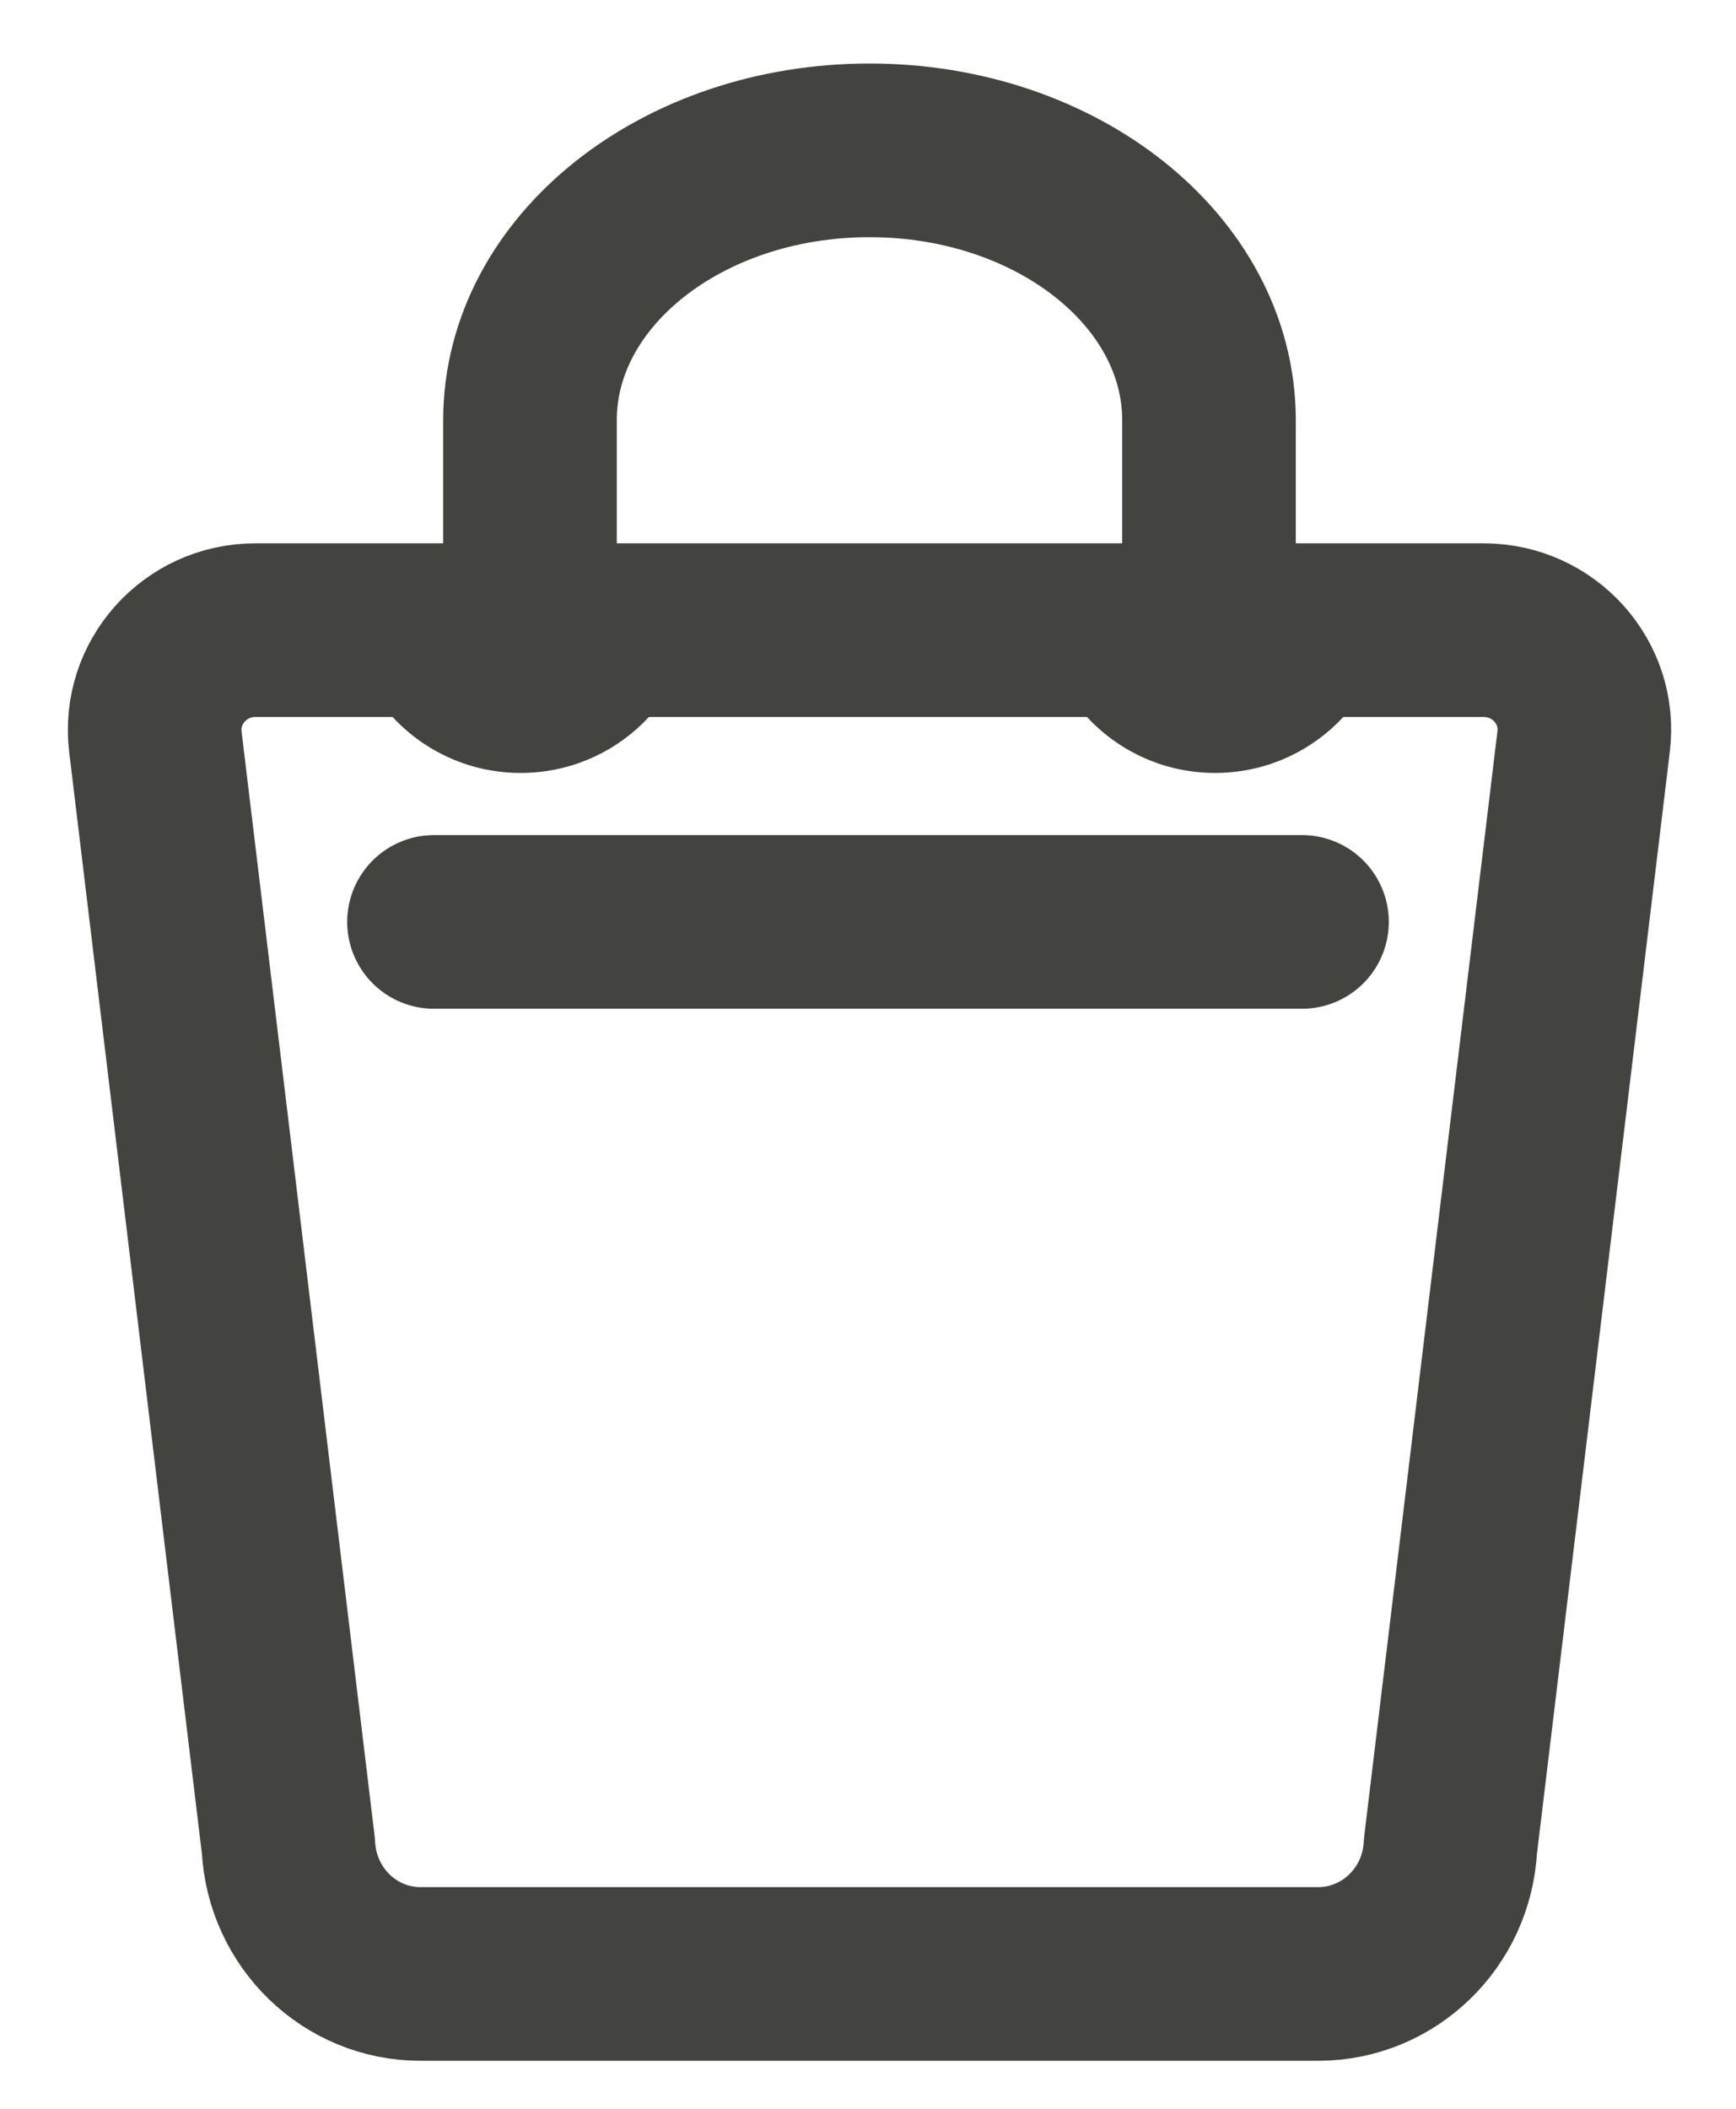 <svg width="14" height="17" xmlns="http://www.w3.org/2000/svg" xmlns:xlink="http://www.w3.org/1999/xlink"><defs><path d="M0 .001c0 .763.626 1.384 1.399 1.384S2.8.764 2.8.001H0z" id="a"/><path d="M-5.6.001c0 .763.626 1.384 1.399 1.384S-2.8.764-2.8.001h-2.8z" id="b"/></defs><g fill="none" fill-rule="evenodd"><path d="M2.059 5.08h9.906c.486 0 .865.42.806.899l-1.074 8.905c-.029.575-.496 1.028-1.065 1.029H3.393c-.569.001-1.038-.452-1.067-1.029L1.253 5.979c-.057-.478.32-.899.806-.899z" stroke="#434340" stroke-width="1.4" stroke-linecap="round" stroke-linejoin="round"/><path d="M4.274 5.08V3.388c0-1.202 1.226-2.176 2.738-2.176 1.512 0 2.738.974 2.738 2.176v1.693" stroke="#434340" stroke-width="1.4"/><path d="M3.5 7.432h7" stroke="#434340" stroke-width="1.4" stroke-linecap="round" stroke-linejoin="round"/><g transform="translate(8.4 4.846)" fill="#434340"><use xlink:href="#a"/><use xlink:href="#b"/></g></g></svg>
